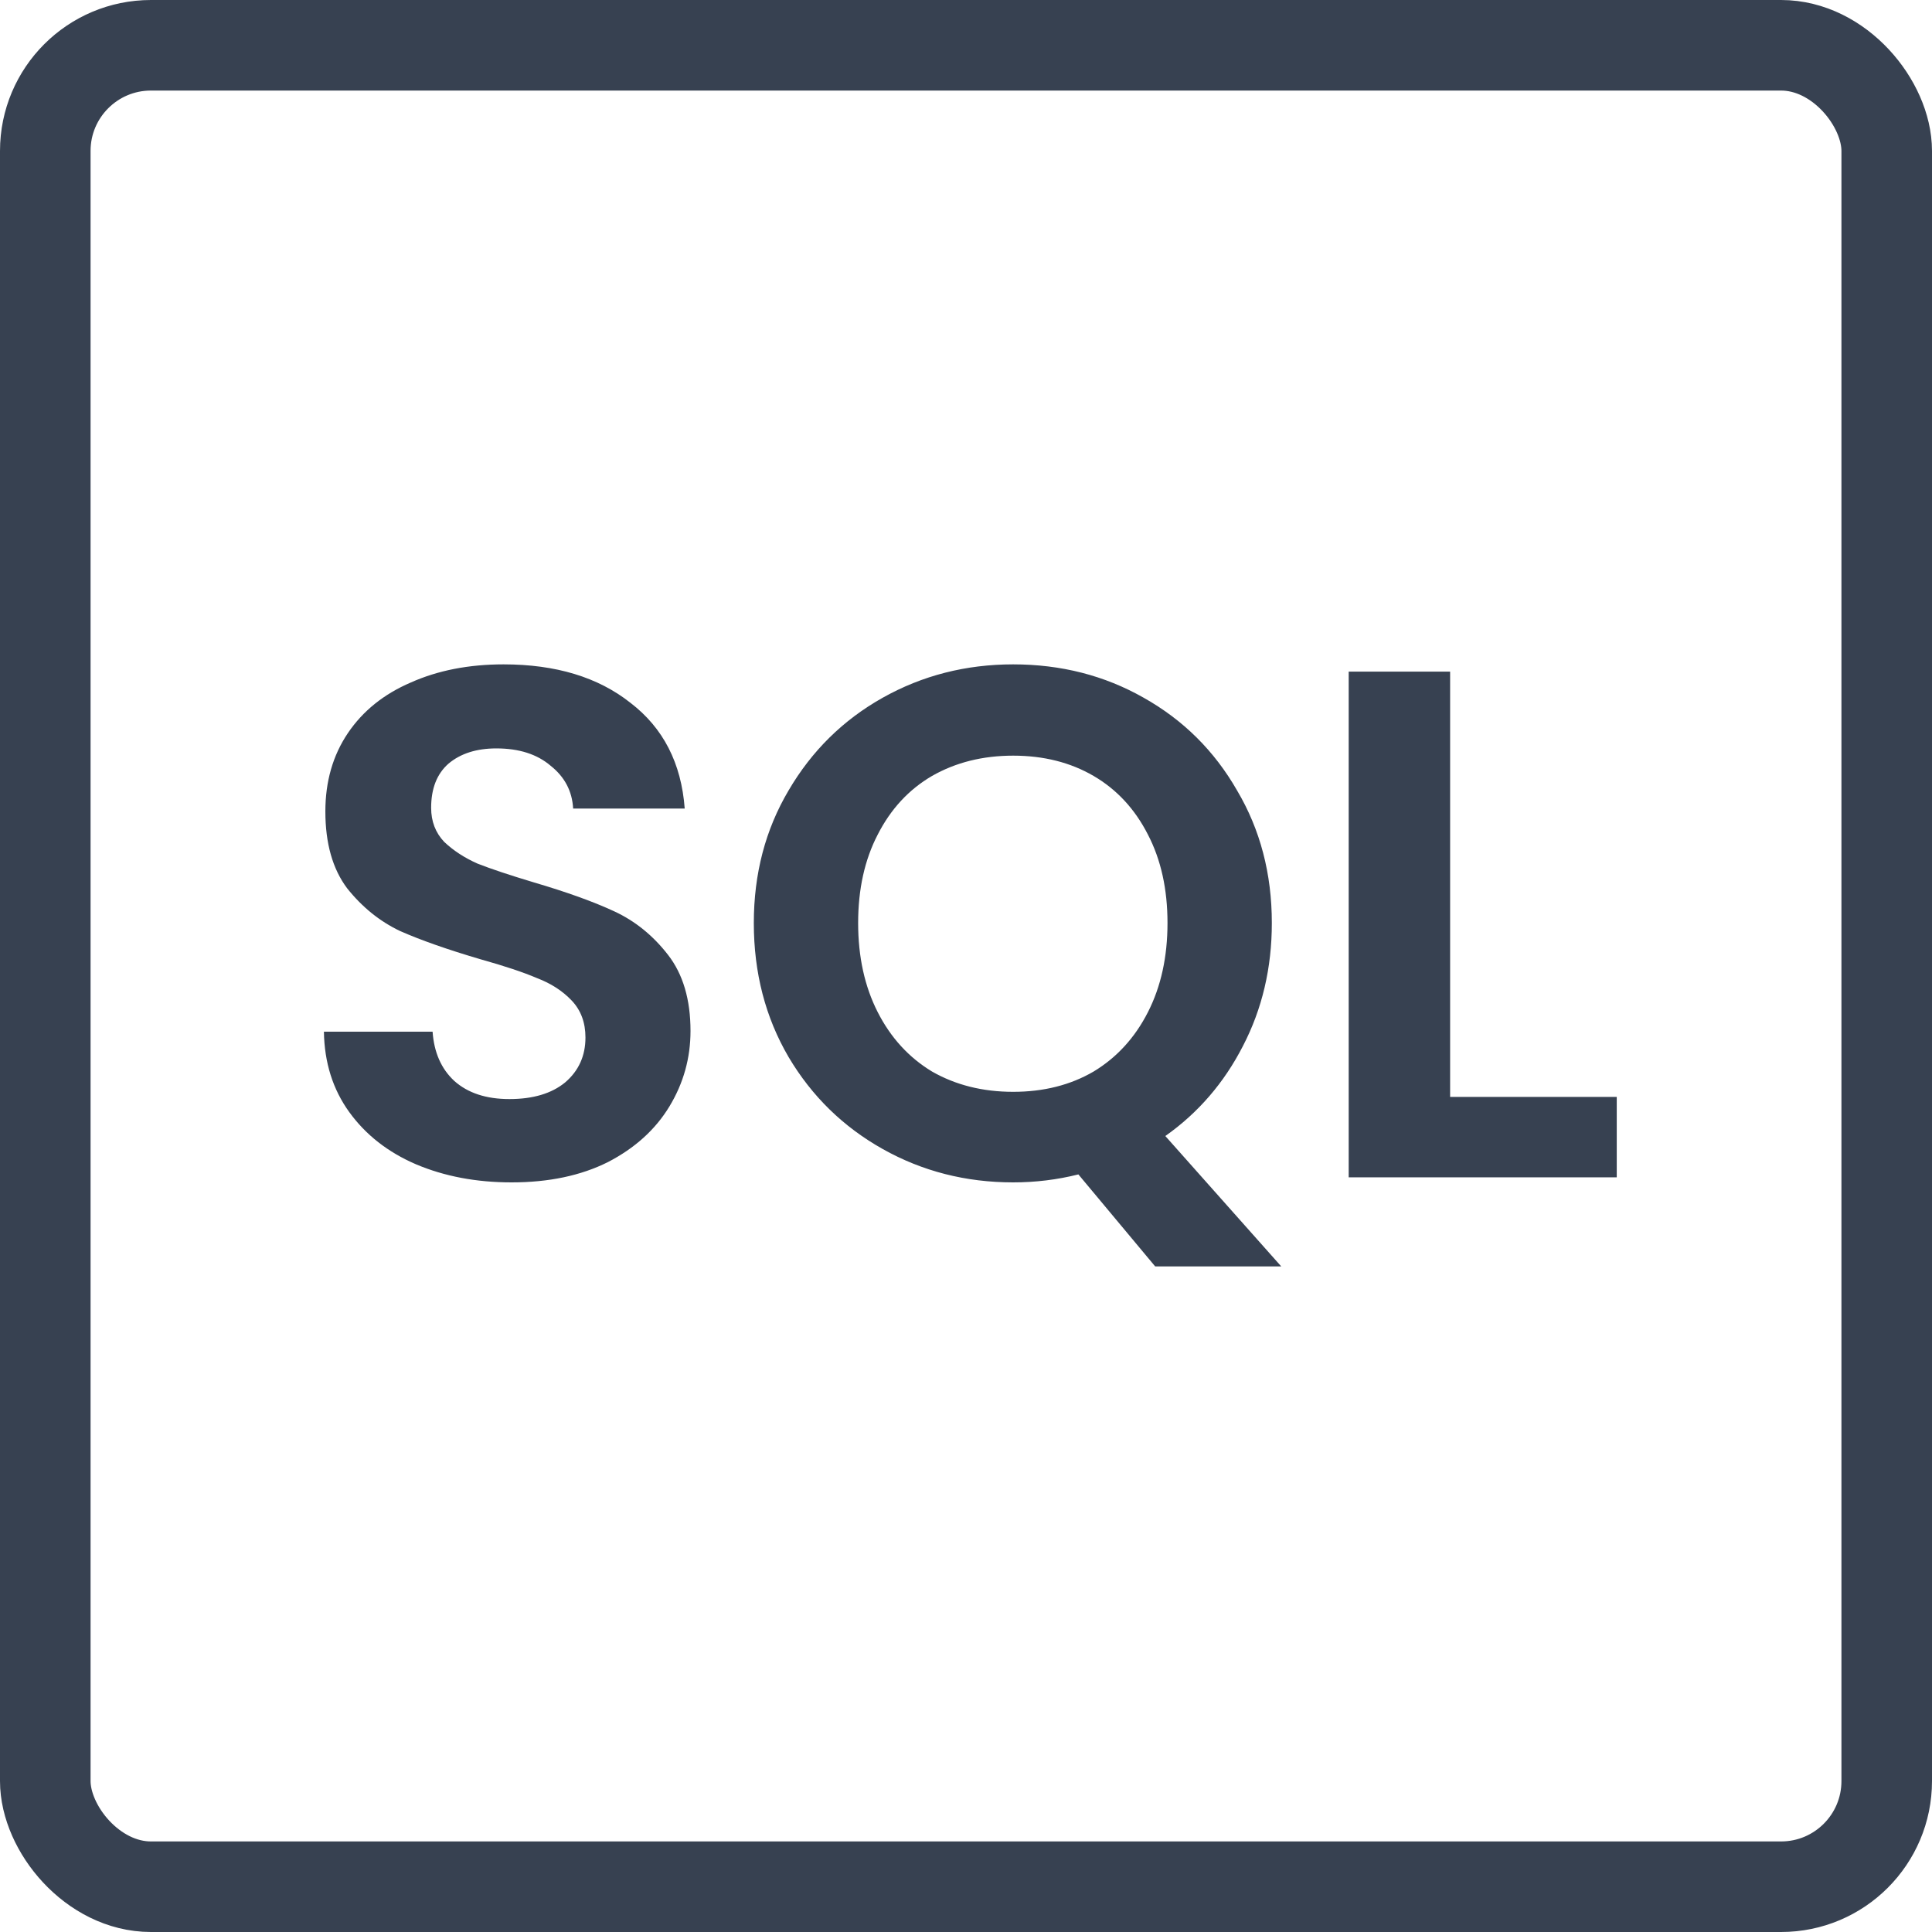 <svg width="64" height="64" viewBox="0 0 64 64" fill="none" xmlns="http://www.w3.org/2000/svg">
<rect x="1.5" y="1.5" width="61" height="61" rx="3.5" stroke="#374151" stroke-width="3"/>
<path d="M16.946 39.168C15.778 39.168 14.722 38.968 13.778 38.568C12.85 38.168 12.114 37.592 11.57 36.84C11.026 36.088 10.746 35.2 10.73 34.176H14.33C14.378 34.864 14.618 35.408 15.05 35.808C15.498 36.208 16.106 36.408 16.874 36.408C17.658 36.408 18.274 36.224 18.722 35.856C19.17 35.472 19.394 34.976 19.394 34.368C19.394 33.872 19.242 33.464 18.938 33.144C18.634 32.824 18.25 32.576 17.786 32.4C17.338 32.208 16.714 32 15.914 31.776C14.826 31.456 13.938 31.144 13.25 30.84C12.578 30.52 11.994 30.048 11.498 29.424C11.018 28.784 10.778 27.936 10.778 26.88C10.778 25.888 11.026 25.024 11.522 24.288C12.018 23.552 12.714 22.992 13.61 22.608C14.506 22.208 15.53 22.008 16.682 22.008C18.41 22.008 19.81 22.432 20.882 23.28C21.97 24.112 22.57 25.28 22.682 26.784H18.986C18.954 26.208 18.706 25.736 18.242 25.368C17.794 24.984 17.194 24.792 16.442 24.792C15.786 24.792 15.258 24.96 14.858 25.296C14.474 25.632 14.282 26.12 14.282 26.76C14.282 27.208 14.426 27.584 14.714 27.888C15.018 28.176 15.386 28.416 15.818 28.608C16.266 28.784 16.89 28.992 17.69 29.232C18.778 29.552 19.666 29.872 20.354 30.192C21.042 30.512 21.634 30.992 22.13 31.632C22.626 32.272 22.874 33.112 22.874 34.152C22.874 35.048 22.642 35.88 22.178 36.648C21.714 37.416 21.034 38.032 20.138 38.496C19.242 38.944 18.178 39.168 16.946 39.168ZM38.267 41.952L35.723 38.904C35.019 39.08 34.299 39.168 33.563 39.168C31.995 39.168 30.555 38.8 29.243 38.064C27.931 37.328 26.891 36.312 26.123 35.016C25.355 33.704 24.971 32.224 24.971 30.576C24.971 28.944 25.355 27.48 26.123 26.184C26.891 24.872 27.931 23.848 29.243 23.112C30.555 22.376 31.995 22.008 33.563 22.008C35.147 22.008 36.587 22.376 37.883 23.112C39.195 23.848 40.227 24.872 40.979 26.184C41.747 27.48 42.131 28.944 42.131 30.576C42.131 32.064 41.811 33.424 41.171 34.656C40.547 35.872 39.691 36.864 38.603 37.632L42.443 41.952H38.267ZM28.427 30.576C28.427 31.696 28.643 32.68 29.075 33.528C29.507 34.376 30.107 35.032 30.875 35.496C31.659 35.944 32.555 36.168 33.563 36.168C34.571 36.168 35.459 35.944 36.227 35.496C36.995 35.032 37.595 34.376 38.027 33.528C38.459 32.68 38.675 31.696 38.675 30.576C38.675 29.456 38.459 28.48 38.027 27.648C37.595 26.8 36.995 26.152 36.227 25.704C35.459 25.256 34.571 25.032 33.563 25.032C32.555 25.032 31.659 25.256 30.875 25.704C30.107 26.152 29.507 26.8 29.075 27.648C28.643 28.48 28.427 29.456 28.427 30.576ZM48.037 36.336H53.557V39H44.677V22.248H48.037V36.336Z" fill="#374151"/>
</svg>
